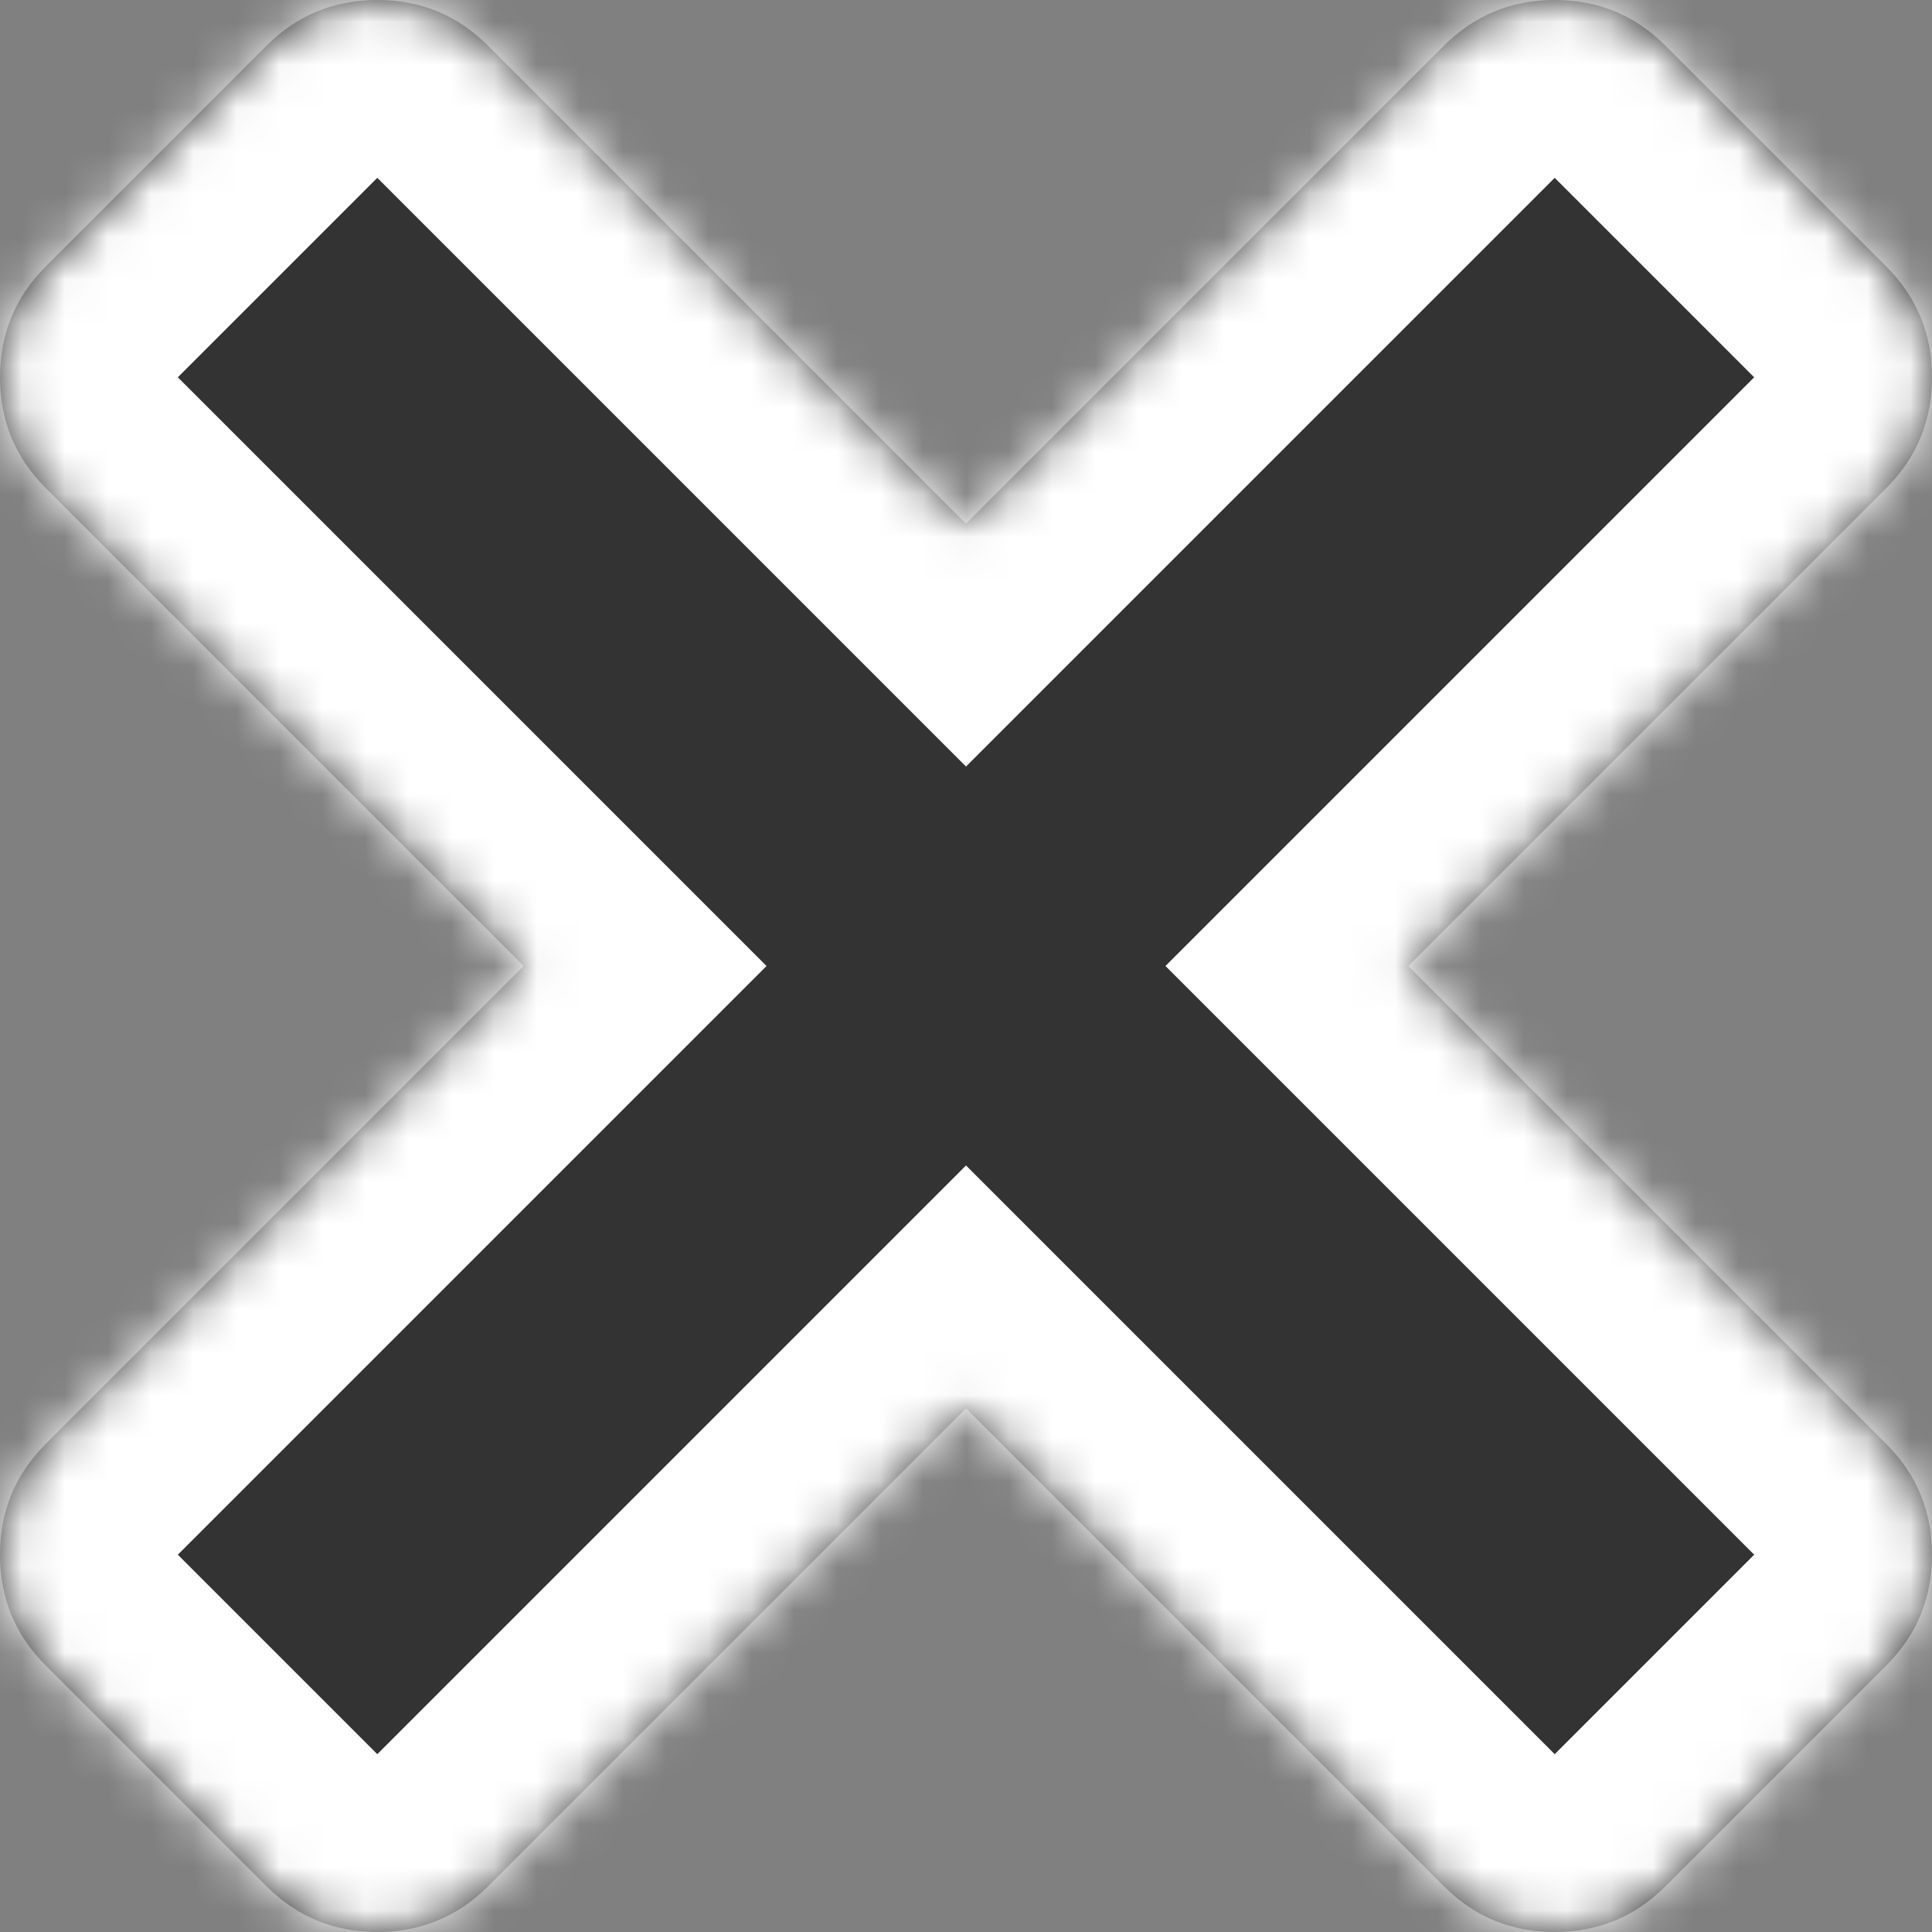 ﻿<?xml version="1.0" encoding="utf-8"?>
<svg version="1.1" xmlns:xlink="http://www.w3.org/1999/xlink" width="45px" height="45px" xmlns="http://www.w3.org/2000/svg">
  <rect width="100%" height="100%" fill="#808080" stroke="none"/>
  <defs>
    <mask fill="white" id="clip1139">
      <path d="M 43.939 33.636  C 44.646 34.343  45 35.202  45 36.212  C 45 37.222  44.646 38.081  43.939 38.788  L 38.788 43.939  C 38.081 44.646  37.222 45  36.212 45  C 35.202 45  34.343 44.646  33.636 43.939  L 22.5 32.803  L 11.364 43.939  C 10.657 44.646  9.798 45  8.788 45  C 7.778 45  6.919 44.646  6.212 43.939  L 1.061 38.788  C 0.354 38.081  0 37.222  0 36.212  C 0 35.202  0.354 34.343  1.061 33.636  L 12.197 22.5  L 1.061 11.364  C 0.354 10.657  0 9.798  0 8.788  C 0 7.778  0.354 6.919  1.061 6.212  L 6.212 1.061  C 6.919 0.354  7.778 0  8.788 0  C 9.798 0  10.657 0.354  11.364 1.061  L 22.5 12.197  L 33.636 1.061  C 34.343 0.354  35.202 0  36.212 0  C 37.222 0  38.081 0.354  38.788 1.061  L 43.939 6.212  C 44.646 6.919  45 7.778  45 8.788  C 45 9.798  44.646 10.657  43.939 11.364  L 32.803 22.5  L 43.939 33.636  Z " fill-rule="evenodd" />
    </mask>
  </defs>
  <g transform="matrix(1 0 0 1 -1549 -277 )">
    <path d="M 43.939 33.636  C 44.646 34.343  45 35.202  45 36.212  C 45 37.222  44.646 38.081  43.939 38.788  L 38.788 43.939  C 38.081 44.646  37.222 45  36.212 45  C 35.202 45  34.343 44.646  33.636 43.939  L 22.5 32.803  L 11.364 43.939  C 10.657 44.646  9.798 45  8.788 45  C 7.778 45  6.919 44.646  6.212 43.939  L 1.061 38.788  C 0.354 38.081  0 37.222  0 36.212  C 0 35.202  0.354 34.343  1.061 33.636  L 12.197 22.5  L 1.061 11.364  C 0.354 10.657  0 9.798  0 8.788  C 0 7.778  0.354 6.919  1.061 6.212  L 6.212 1.061  C 6.919 0.354  7.778 0  8.788 0  C 9.798 0  10.657 0.354  11.364 1.061  L 22.5 12.197  L 33.636 1.061  C 34.343 0.354  35.202 0  36.212 0  C 37.222 0  38.081 0.354  38.788 1.061  L 43.939 6.212  C 44.646 6.919  45 7.778  45 8.788  C 45 9.798  44.646 10.657  43.939 11.364  L 32.803 22.5  L 43.939 33.636  Z " fill-rule="nonzero" fill="#333333" stroke="none" transform="matrix(1 0 0 1 1549 277 )" />
    <path d="M 43.939 33.636  C 44.646 34.343  45 35.202  45 36.212  C 45 37.222  44.646 38.081  43.939 38.788  L 38.788 43.939  C 38.081 44.646  37.222 45  36.212 45  C 35.202 45  34.343 44.646  33.636 43.939  L 22.5 32.803  L 11.364 43.939  C 10.657 44.646  9.798 45  8.788 45  C 7.778 45  6.919 44.646  6.212 43.939  L 1.061 38.788  C 0.354 38.081  0 37.222  0 36.212  C 0 35.202  0.354 34.343  1.061 33.636  L 12.197 22.5  L 1.061 11.364  C 0.354 10.657  0 9.798  0 8.788  C 0 7.778  0.354 6.919  1.061 6.212  L 6.212 1.061  C 6.919 0.354  7.778 0  8.788 0  C 9.798 0  10.657 0.354  11.364 1.061  L 22.5 12.197  L 33.636 1.061  C 34.343 0.354  35.202 0  36.212 0  C 37.222 0  38.081 0.354  38.788 1.061  L 43.939 6.212  C 44.646 6.919  45 7.778  45 8.788  C 45 9.798  44.646 10.657  43.939 11.364  L 32.803 22.5  L 43.939 33.636  Z " stroke-width="8" stroke="#ffffff" fill="none" transform="matrix(1 0 0 1 1549 277 )" mask="url(#clip1139)" />
  </g>
</svg>